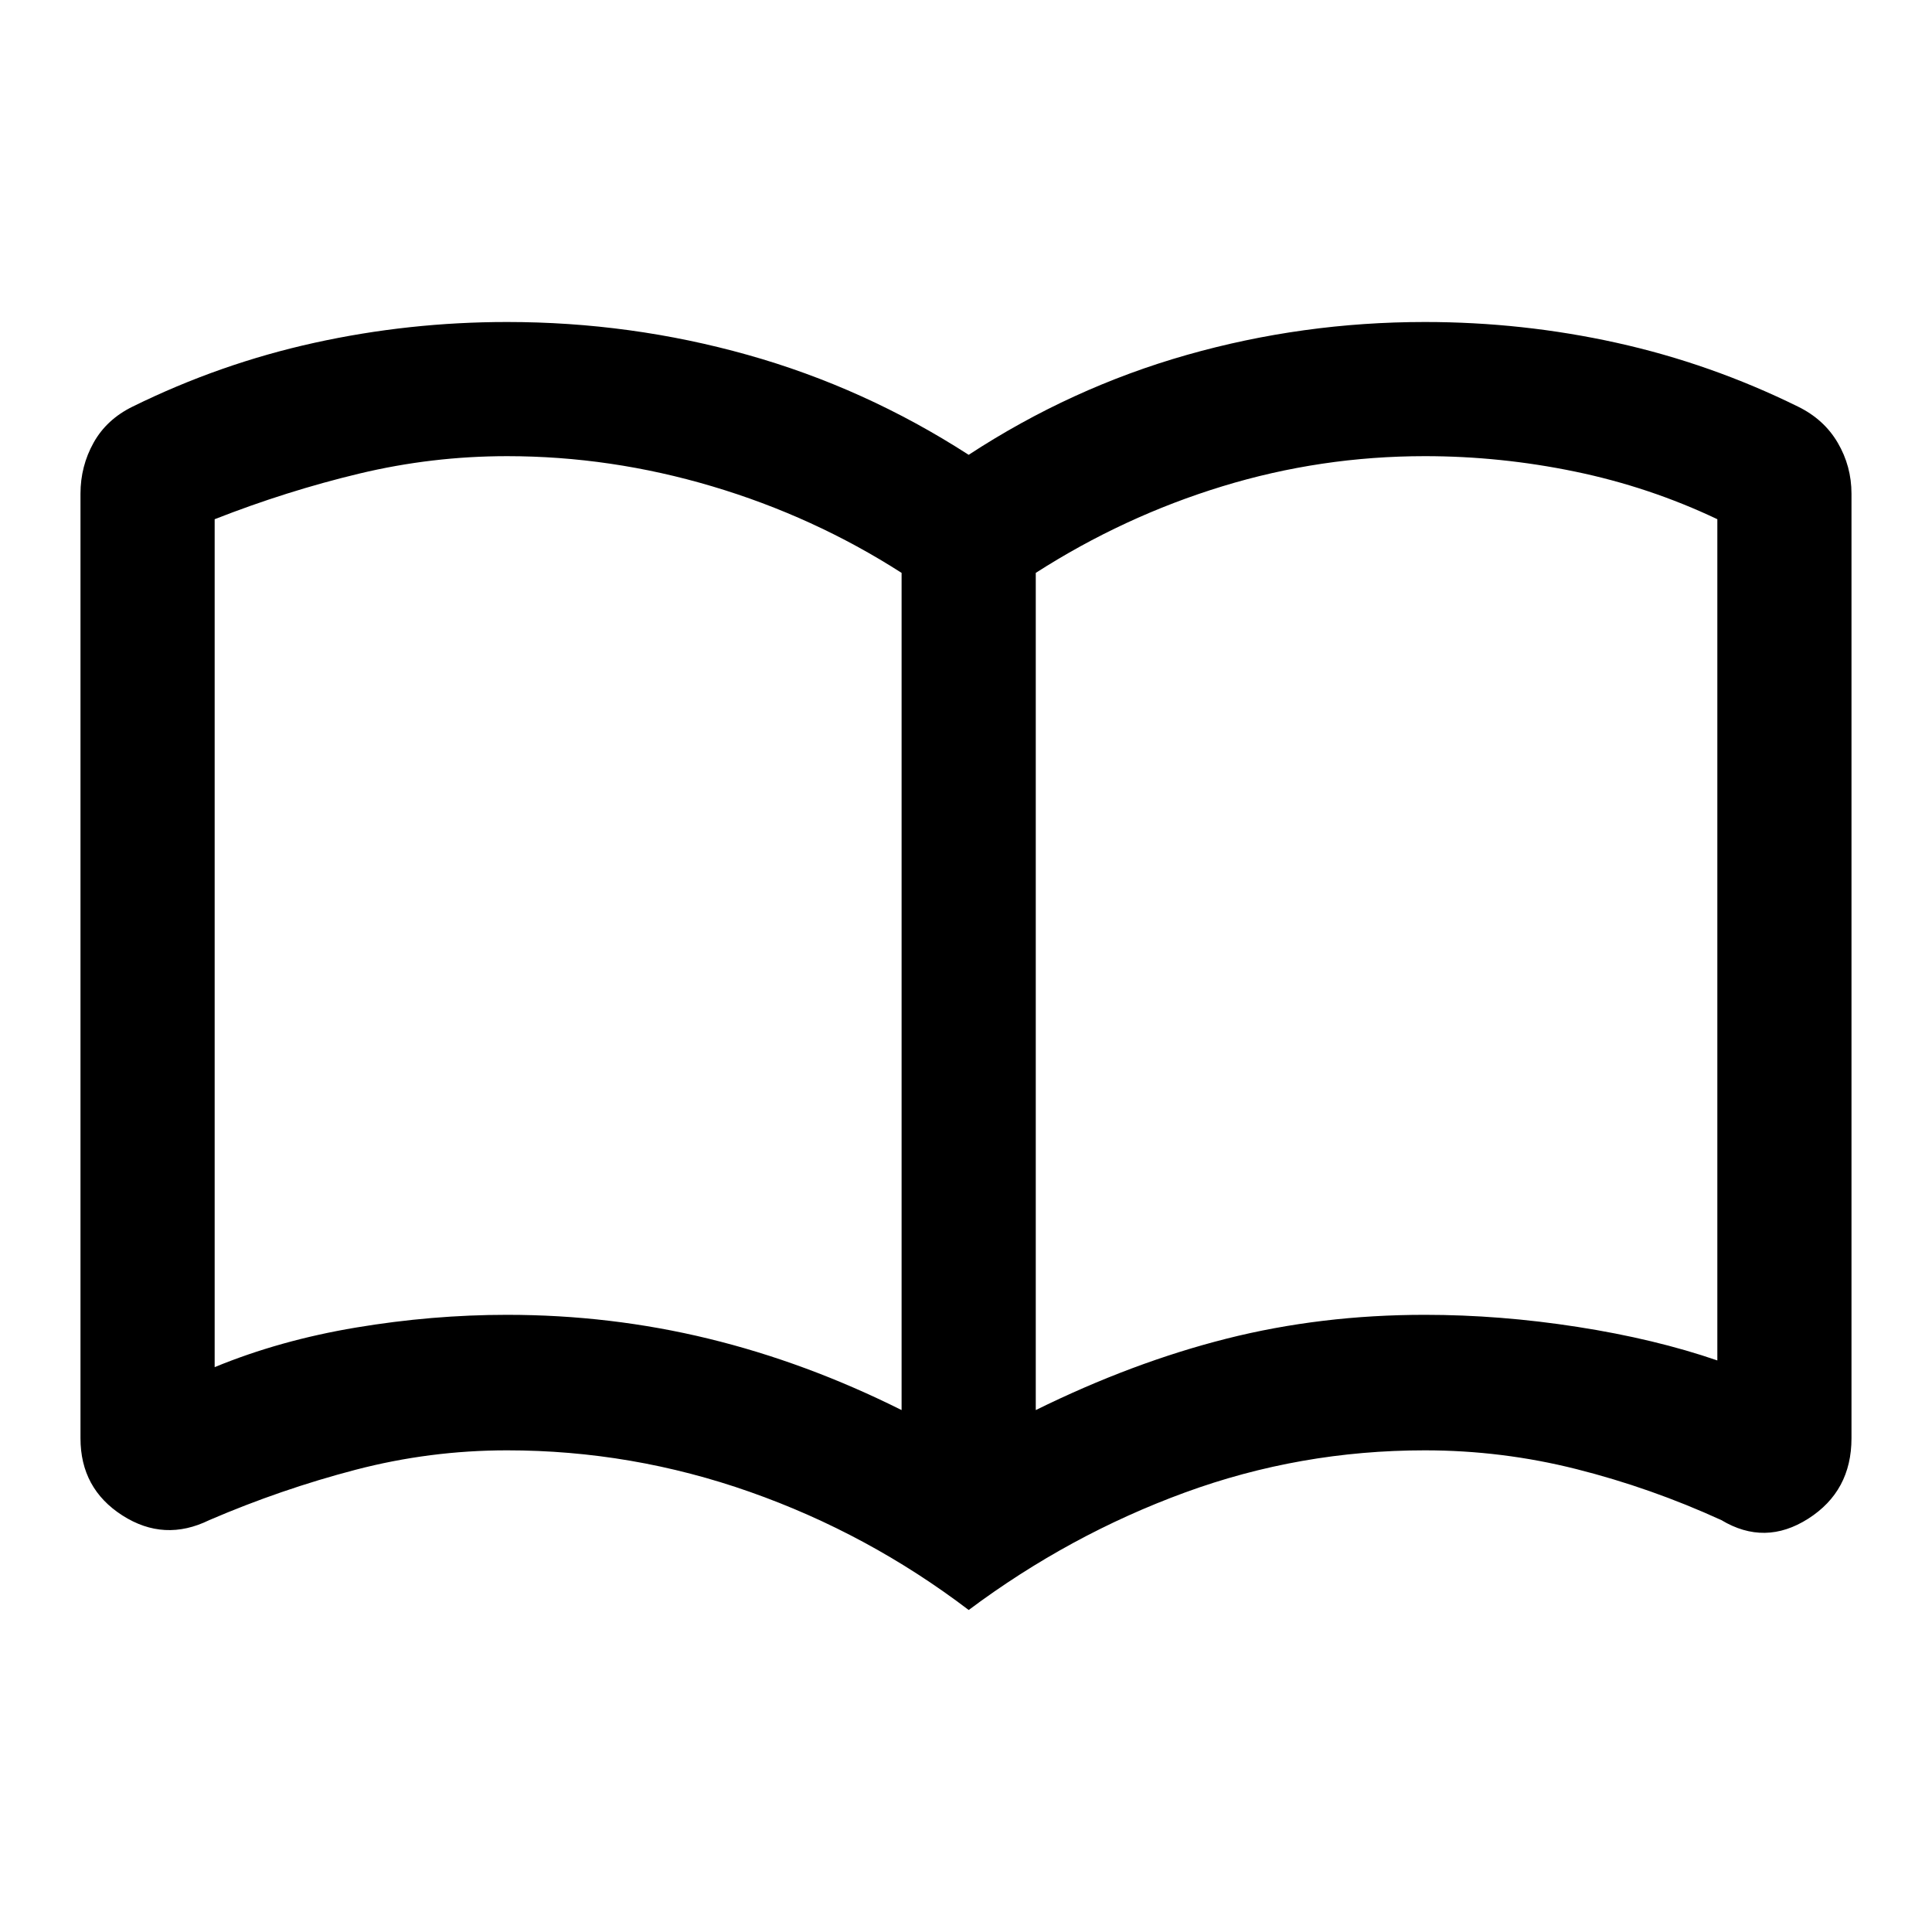 <?xml version="1.0" encoding="UTF-8"?>
<svg width="40" height="40" version="1.1" viewBox="0 -960 960 960" xmlns="http://www.w3.org/2000/svg">
 <path d="m252-306.67q51.377 0 100.02 11.833t95.978 35.5v-416q-43.667-28.001-94.079-43.001-50.413-15-101.92-15-37.334 0-73.5 8.667-36.167 8.667-71.834 22.667v421.33q32.334-13.334 70.167-19.667t75.167-6.333zm262.67 47.333q48-23.667 94.833-35.5t98.5-11.833q37.334 0 75.834 6t69.5 16.666v-418q-33.667-16-70.715-23.667-37.049-7.667-74.619-7.667-51.667 0-100.67 15t-92.666 43.001v416zm-33.334 99.333q-50-38-108.67-58.667-58.667-20.666-120.67-20.666-38.358 0-75.346 9.666-36.987 9.667-72.654 25-22.4 11-43.2-2.333-20.8-13.334-20.8-38.334v-469.33q0-13.666 6.5-25.333t19.5-18q43.333-21.333 90.263-31.667 46.93-10.333 95.737-10.333 61.333 0 119.5 16.333 58.167 16.334 109.83 49.667 51-33.333 108.5-49.667 57.5-16.333 118.17-16.333 48.579 0 95.29 10.333 46.71 10.334 90.043 31.667 13 6.333 19.834 18 6.833 11.667 6.833 25.333v469.33q0 26.263-21.5 39.965t-43.167 0.702q-35-16-71.987-25.333-36.988-9.333-75.346-9.333-62 0-119.33 21-57.334 21-107.33 58.333z"/>
</svg>

